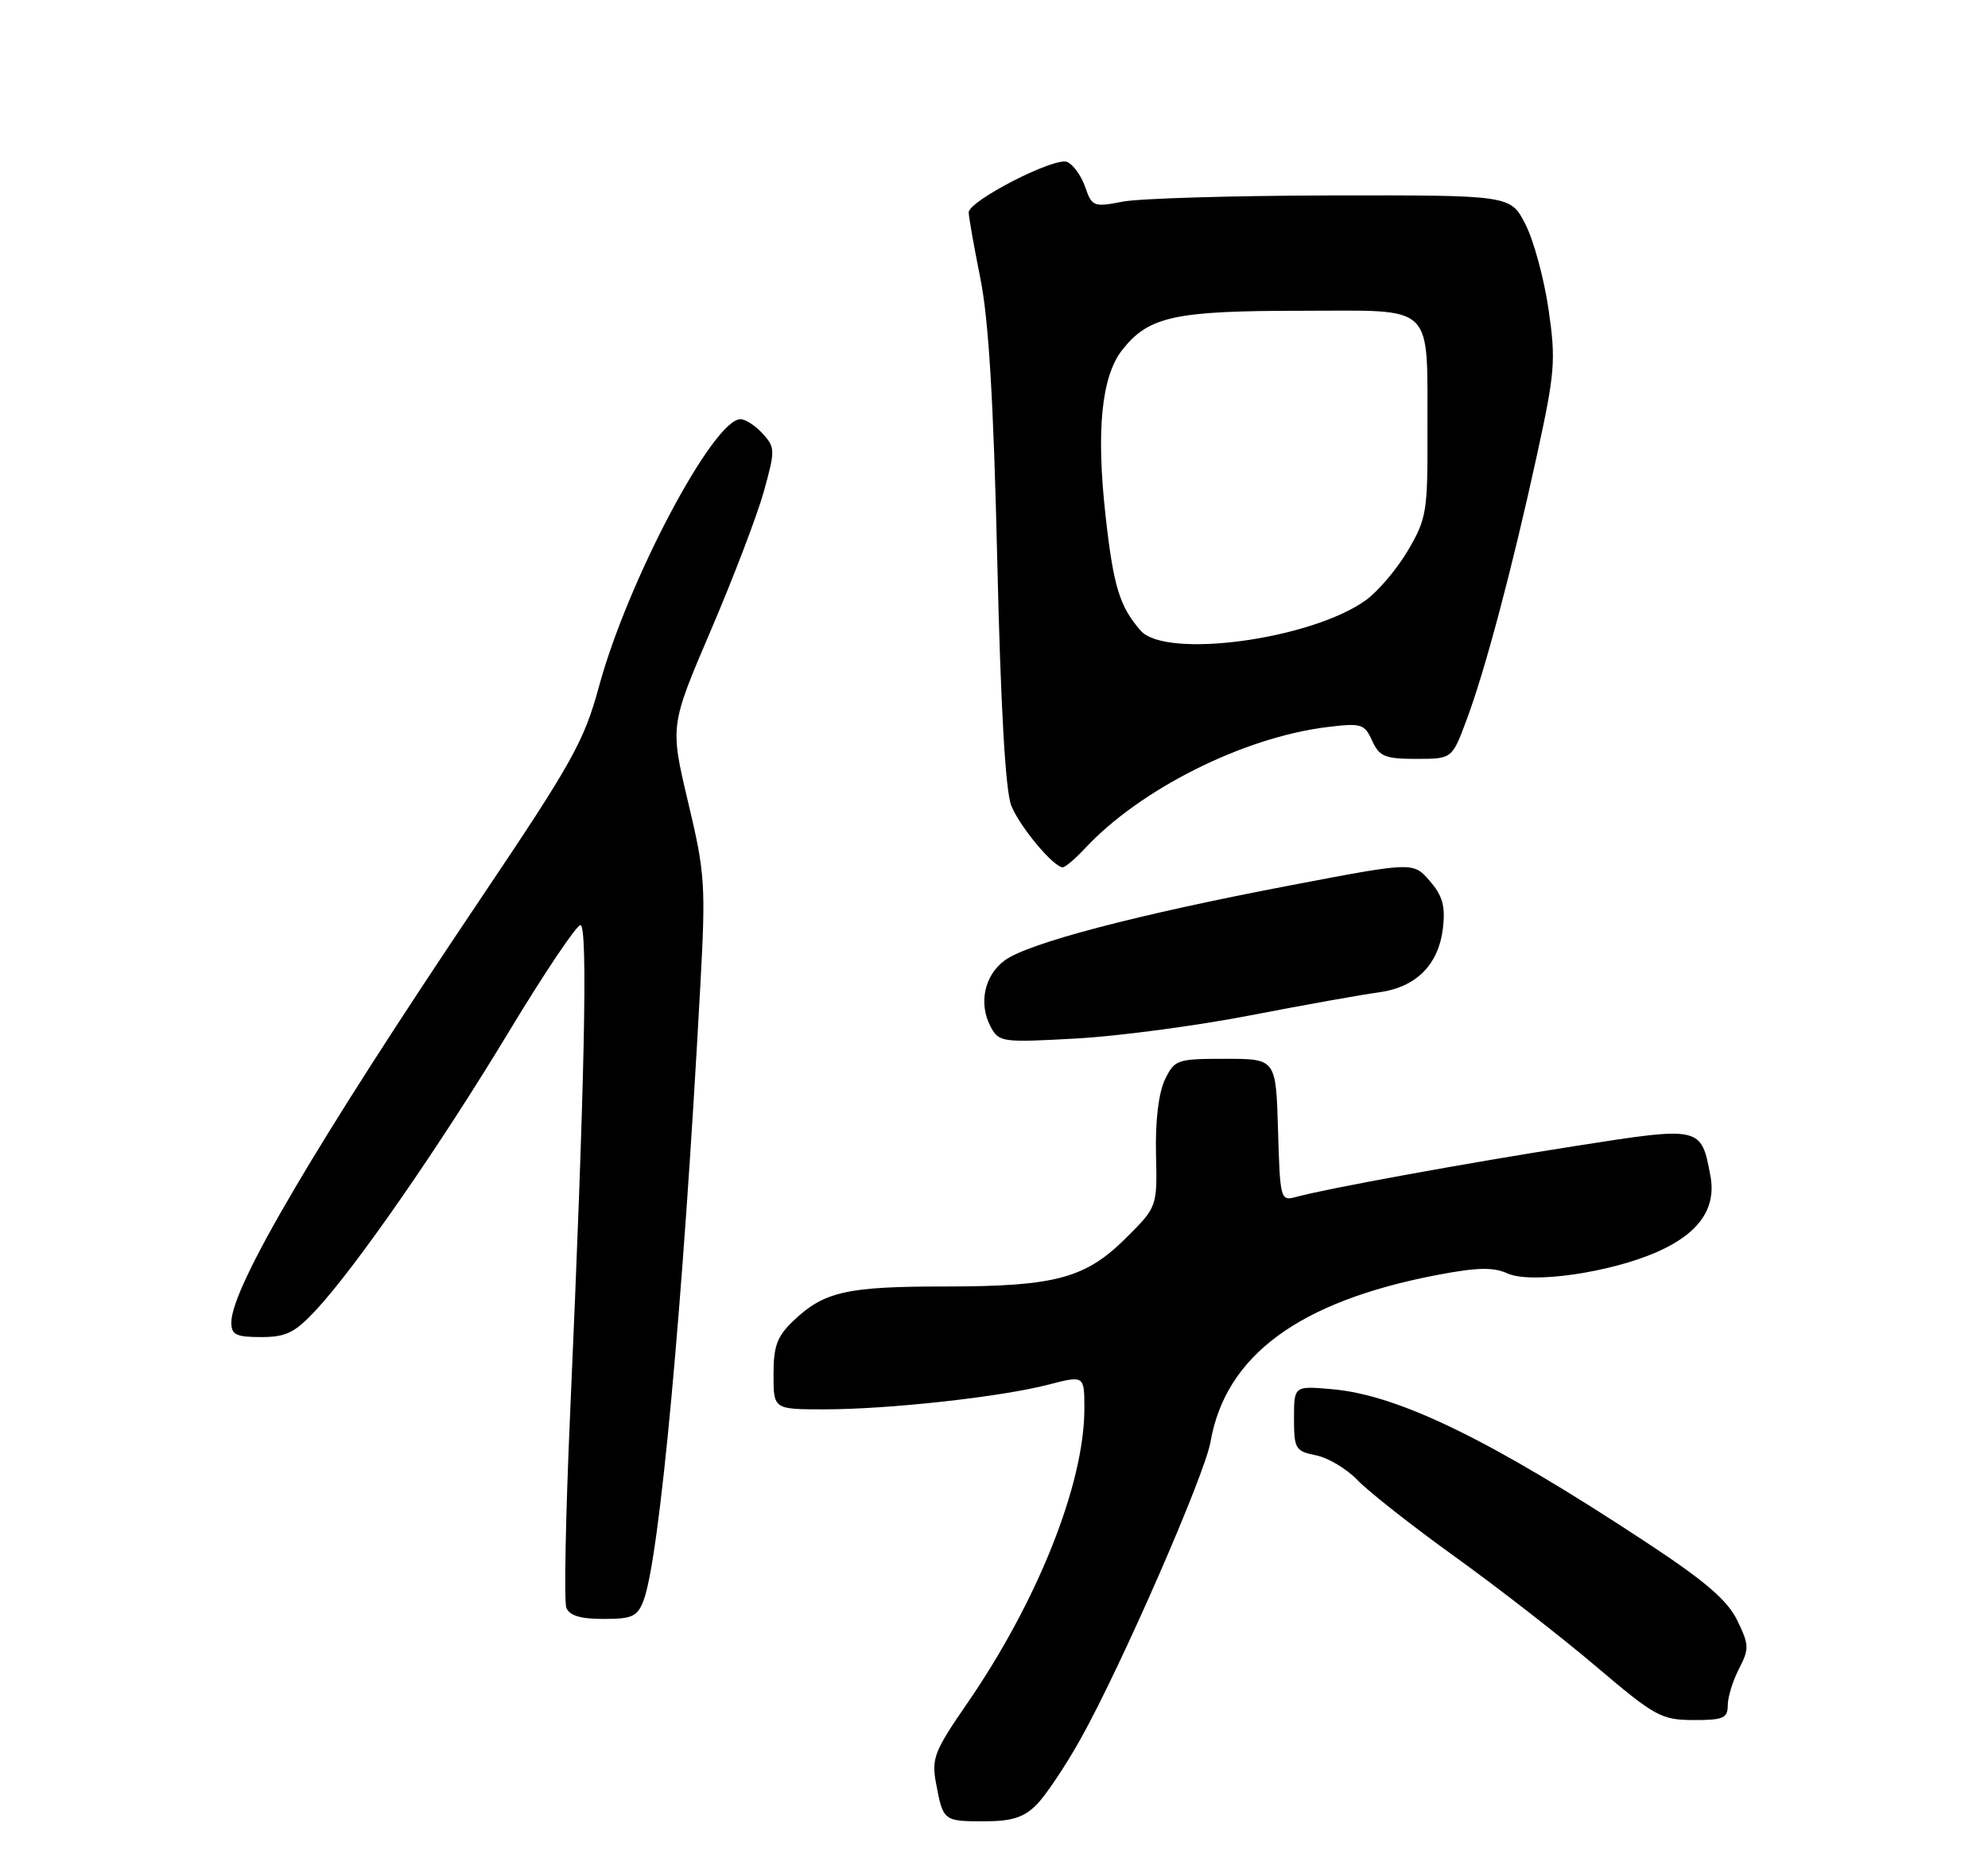 <?xml version="1.0" encoding="UTF-8" standalone="no"?>
<!DOCTYPE svg PUBLIC "-//W3C//DTD SVG 1.1//EN" "http://www.w3.org/Graphics/SVG/1.1/DTD/svg11.dtd" >
<svg xmlns="http://www.w3.org/2000/svg" xmlns:xlink="http://www.w3.org/1999/xlink" version="1.1" viewBox="0 0 275 256">
 <g >
 <path fill="currentColor"
d=" M 143.38 249.71 C 144.63 248.46 147.38 244.36 149.47 240.62 C 155.06 230.63 166.64 204.13 167.45 199.50 C 169.53 187.56 179.67 180.08 198.74 176.42 C 204.33 175.35 206.56 175.30 208.52 176.19 C 211.76 177.67 222.75 176.09 229.25 173.21 C 235.02 170.66 237.45 167.19 236.60 162.68 C 235.32 155.84 235.32 155.84 218.00 158.55 C 202.76 160.94 183.64 164.43 179.29 165.61 C 177.13 166.20 177.07 165.99 176.79 156.36 C 176.50 146.50 176.50 146.50 169.51 146.50 C 162.78 146.50 162.48 146.61 161.13 149.41 C 160.27 151.22 159.80 155.11 159.91 159.65 C 160.08 166.98 160.08 166.98 155.79 171.26 C 150.16 176.88 146.00 178.00 130.70 178.00 C 117.12 178.00 113.98 178.71 109.75 182.75 C 107.49 184.90 107.00 186.24 107.00 190.19 C 107.00 195.00 107.00 195.00 114.04 195.00 C 122.92 195.00 138.44 193.29 144.99 191.59 C 150.00 190.29 150.00 190.29 150.00 194.92 C 150.00 205.30 143.53 221.56 133.76 235.73 C 129.24 242.29 128.84 243.32 129.48 246.73 C 130.46 251.95 130.52 252.00 136.10 252.00 C 139.97 252.00 141.61 251.48 143.38 249.71 Z  M 239.00 235.95 C 239.00 234.82 239.70 232.55 240.56 230.89 C 241.98 228.13 241.96 227.59 240.31 224.19 C 238.95 221.41 235.88 218.77 227.88 213.50 C 206.31 199.27 193.48 193.01 184.25 192.21 C 179.00 191.75 179.00 191.75 179.00 196.25 C 179.00 200.46 179.19 200.79 182.04 201.36 C 183.71 201.69 186.30 203.24 187.79 204.80 C 189.28 206.36 195.37 211.15 201.33 215.44 C 207.29 219.73 216.06 226.56 220.83 230.61 C 228.94 237.50 229.81 237.97 234.25 237.99 C 238.38 238.00 239.00 237.73 239.00 235.95 Z  M 89.02 221.46 C 91.24 215.60 94.46 180.84 96.87 136.50 C 97.64 122.39 97.54 120.87 95.18 110.96 C 92.68 100.42 92.68 100.42 98.33 87.22 C 101.44 79.95 104.74 71.31 105.66 68.01 C 107.24 62.30 107.24 61.92 105.51 60.01 C 104.51 58.90 103.12 58.00 102.43 58.00 C 98.68 58.00 86.82 80.39 82.87 94.94 C 80.80 102.56 79.22 105.41 66.42 124.44 C 43.67 158.28 32.00 178.12 32.00 182.98 C 32.00 184.68 32.65 185.00 36.12 185.00 C 39.58 185.00 40.78 184.41 43.72 181.25 C 49.25 175.30 60.93 158.45 70.49 142.59 C 75.34 134.57 79.75 128.00 80.29 128.00 C 81.35 128.00 80.88 150.05 78.86 195.70 C 78.25 209.55 78.01 221.59 78.34 222.45 C 78.76 223.54 80.30 224.00 83.49 224.00 C 87.45 224.00 88.18 223.67 89.02 221.46 Z  M 173.00 140.48 C 180.43 139.04 188.39 137.62 190.69 137.31 C 195.90 136.62 199.02 133.49 199.61 128.35 C 199.95 125.37 199.54 123.91 197.77 121.88 C 195.50 119.25 195.50 119.25 178.50 122.50 C 157.26 126.55 142.25 130.49 139.00 132.87 C 136.15 134.95 135.33 138.87 137.05 142.09 C 138.18 144.20 138.64 144.26 148.86 143.69 C 154.71 143.37 165.57 141.92 173.00 140.48 Z  M 150.08 117.39 C 157.69 109.20 172.03 102.01 183.58 100.60 C 188.32 100.02 188.75 100.15 189.81 102.49 C 190.81 104.68 191.59 105.00 195.91 105.00 C 200.86 105.00 200.86 105.00 202.85 99.67 C 205.43 92.79 209.16 78.73 212.60 63.00 C 215.10 51.52 215.24 49.87 214.21 42.80 C 213.59 38.56 212.16 33.27 211.02 31.05 C 208.96 27.00 208.96 27.00 184.23 27.04 C 170.63 27.07 157.61 27.45 155.30 27.90 C 151.27 28.68 151.05 28.59 150.10 25.84 C 149.55 24.27 148.42 22.72 147.60 22.40 C 145.82 21.72 134.00 27.79 134.00 29.39 C 134.00 30.00 134.73 34.10 135.61 38.50 C 136.76 44.18 137.44 55.49 137.95 77.50 C 138.43 98.07 139.09 109.51 139.90 111.50 C 141.10 114.44 145.75 120.00 147.01 120.00 C 147.36 120.00 148.74 118.83 150.08 117.39 Z  M 157.78 87.25 C 154.87 83.91 154.02 81.14 152.93 71.34 C 151.62 59.56 152.37 52.07 155.23 48.43 C 158.89 43.78 162.45 43.00 179.95 43.00 C 198.81 43.00 197.40 41.63 197.46 60.00 C 197.50 70.78 197.33 71.79 194.75 76.18 C 193.23 78.76 190.60 81.86 188.90 83.07 C 181.27 88.51 161.23 91.20 157.78 87.25 Z "/>
</g>
</svg>